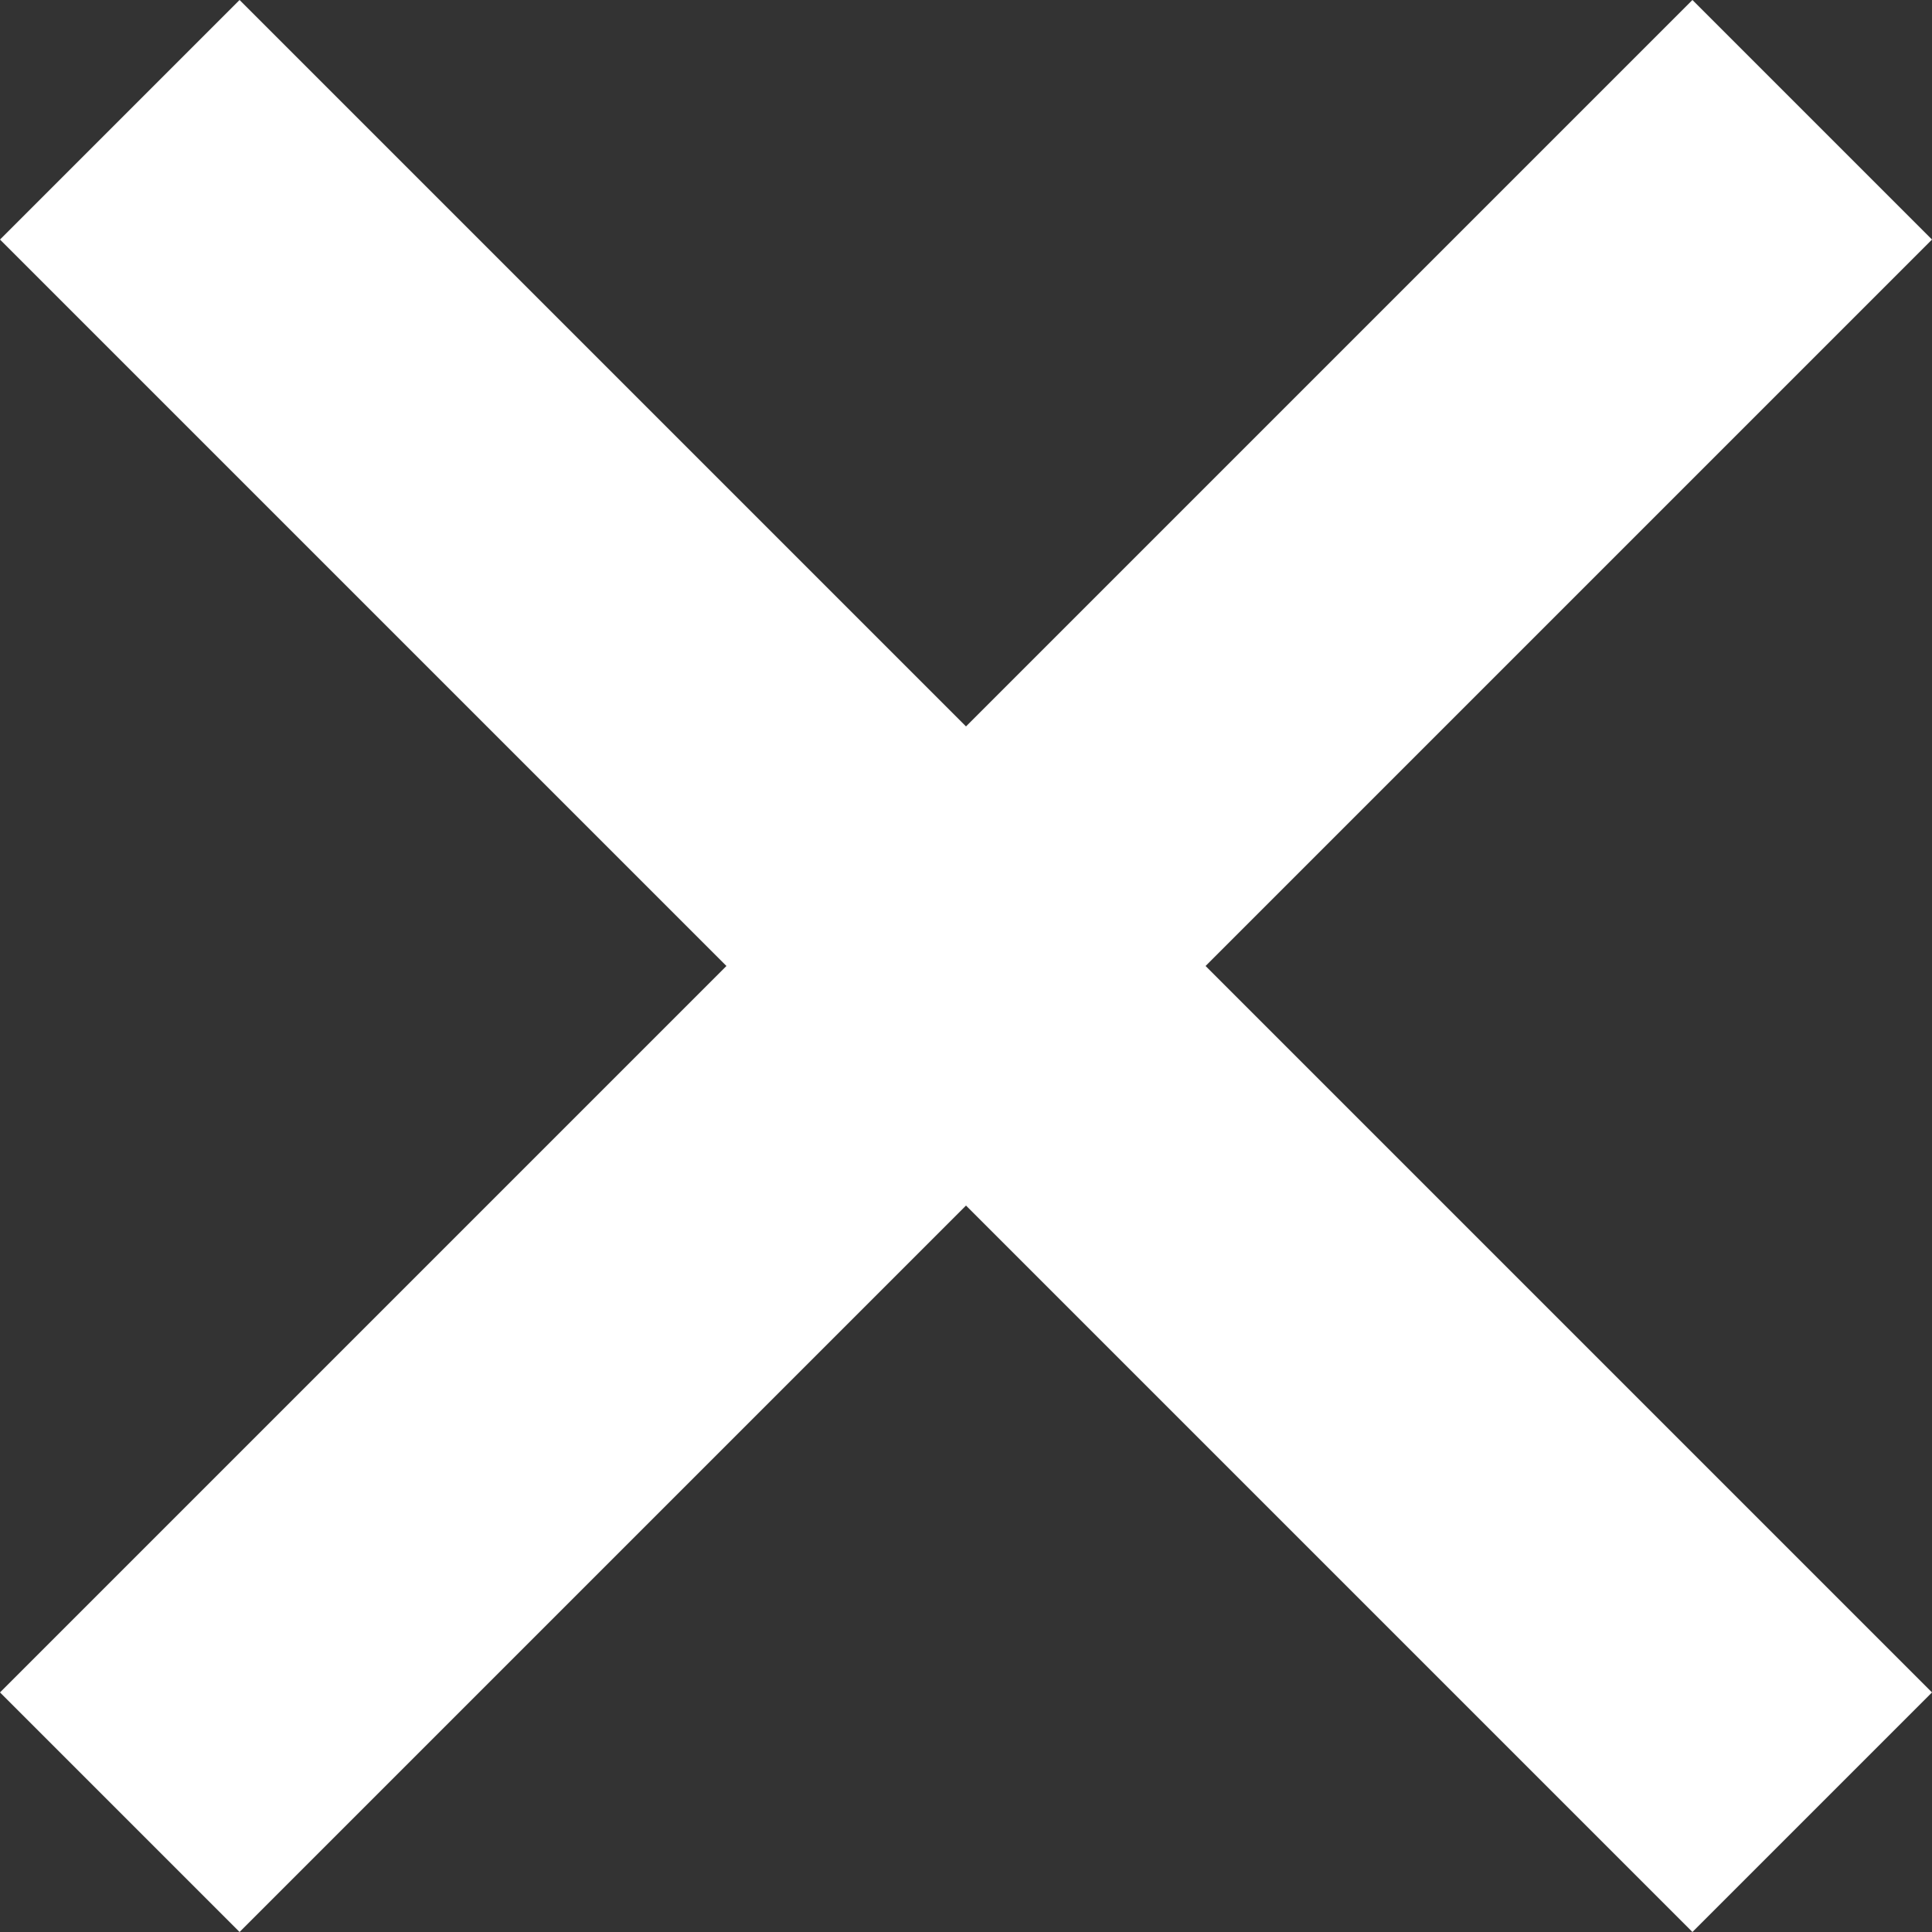 <svg xmlns="http://www.w3.org/2000/svg" viewBox="0 0 20 20"><rect x="0" y="0" width="20" height="20" fill="#333333" stroke="none"/><defs><style>.cls-1{fill:#fff;}</style></defs><g id="Layer_2" data-name="Layer 2"><g id="レイヤー_1" data-name="レイヤー 1"><path class="cls-1" d="M17.52,0,20,2.48,12.48,10,20,17.52,17.52,20,10,12.48,2.48,20,0,17.52,7.52,10,0,2.48,2.48,0,10,7.52Z"/></g></g></svg>